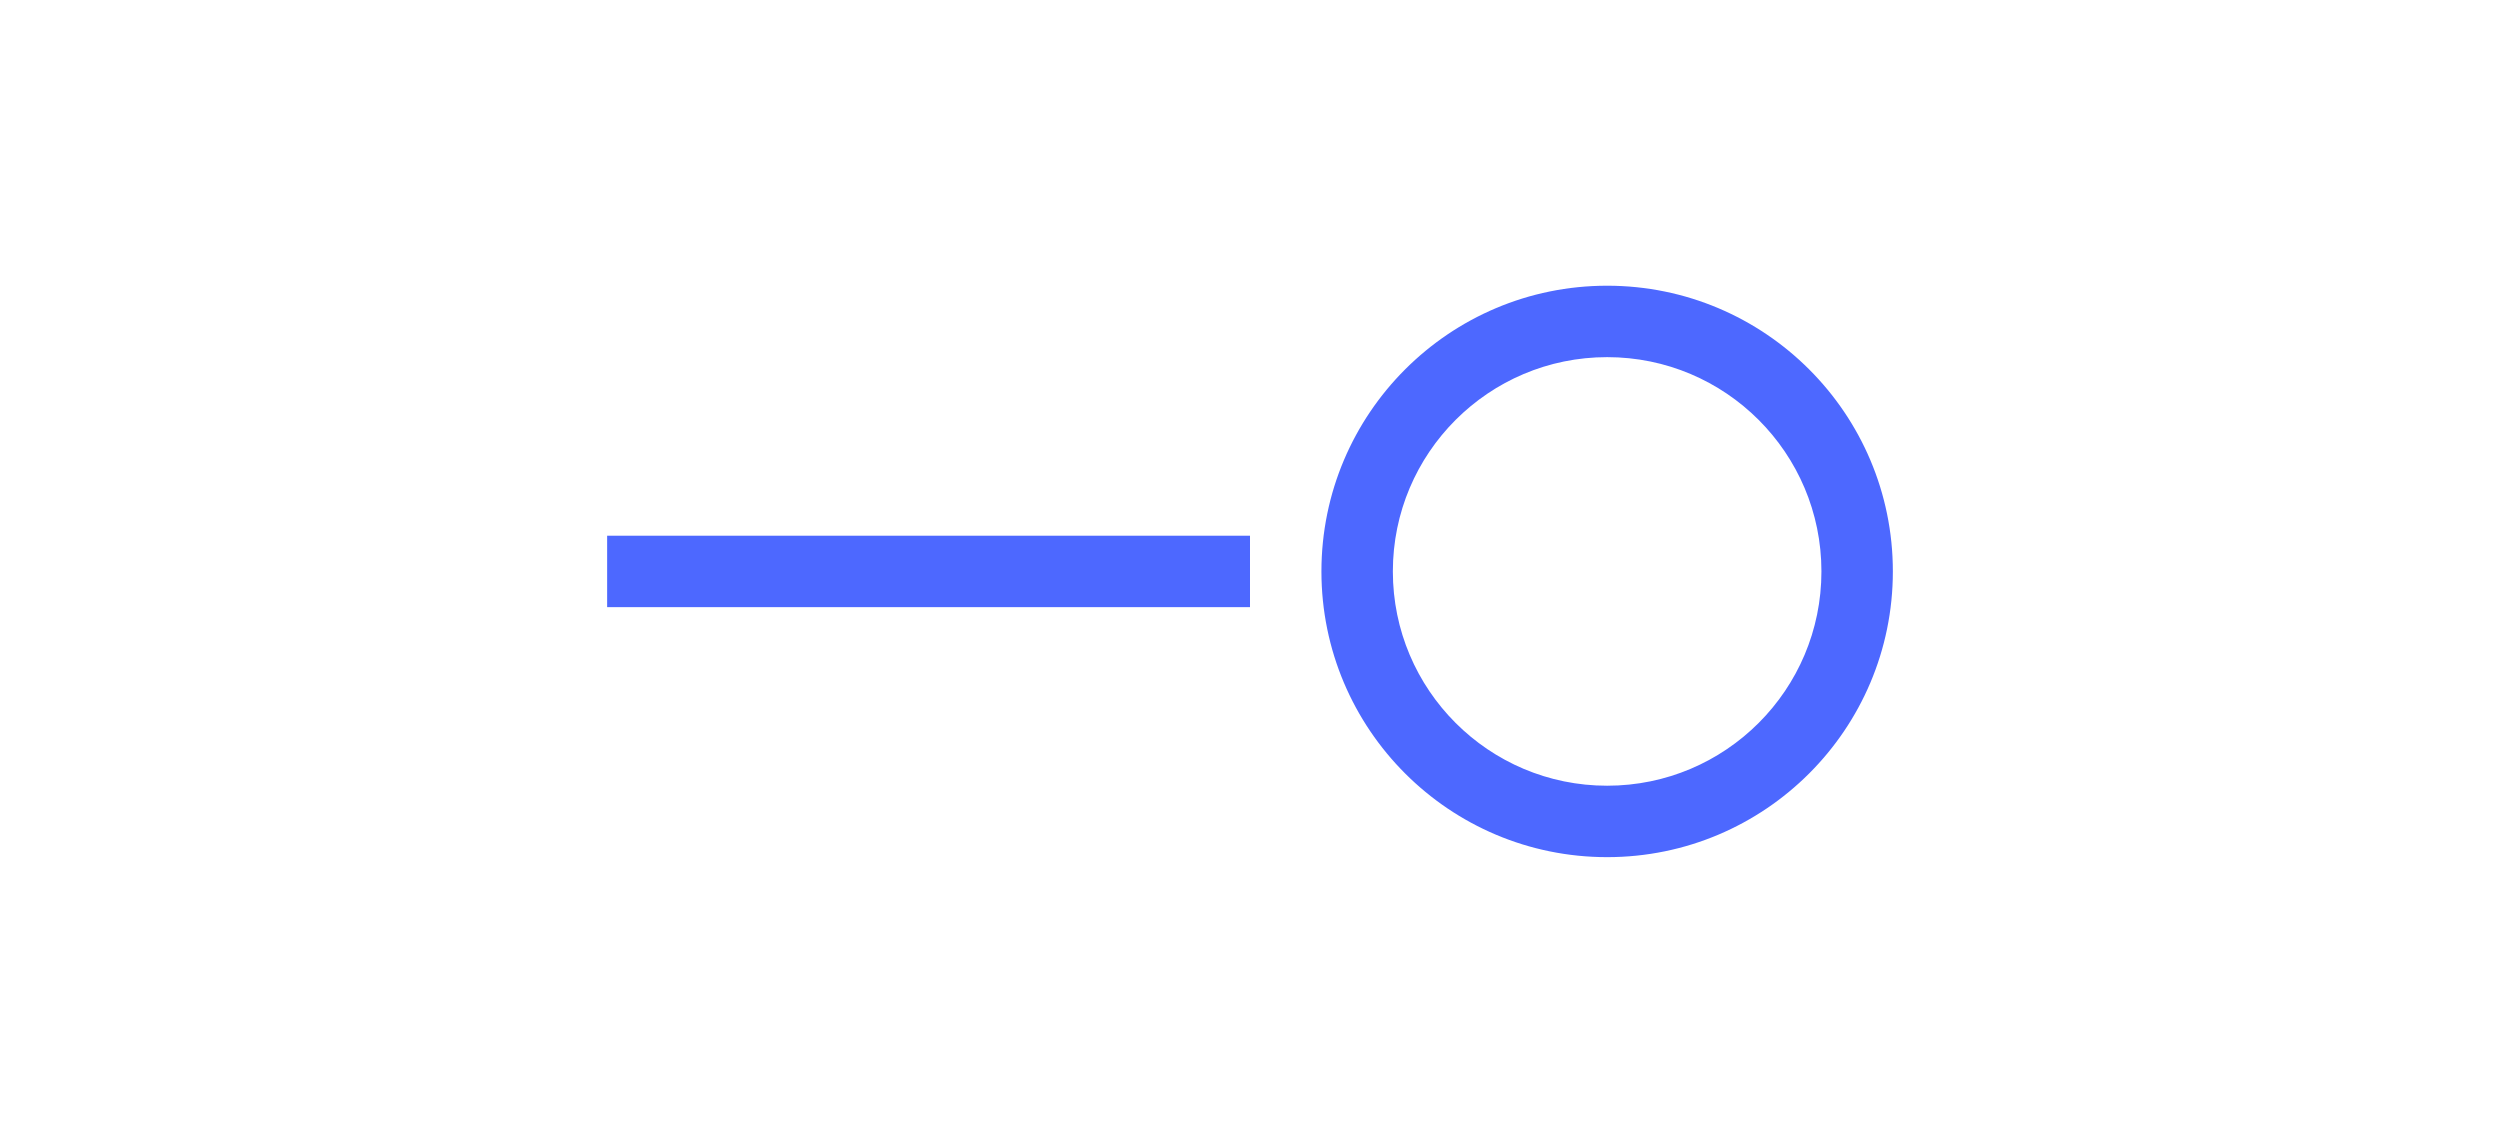 <svg xmlns="http://www.w3.org/2000/svg" width="70" height="32" viewBox="0 0 70 32">
  <g fill="none" fill-rule="evenodd">
    <path fill="#4D68FF" fill-rule="nonzero" d="M45,22 C48.314,22 51,19.314 51,16 C51,12.686 48.314,10 45,10 C41.686,10 39,12.686 39,16 C39,19.314 41.686,22 45,22 Z M45,24 C40.582,24 37,20.418 37,16 C37,11.582 40.582,8 45,8 C49.418,8 53,11.582 53,16 C53,20.418 49.418,24 45,24 Z"/>
    <rect width="18" height="2" x="17" y="15" fill="#4D68FF" fill-rule="nonzero"/>
  </g>
</svg>
